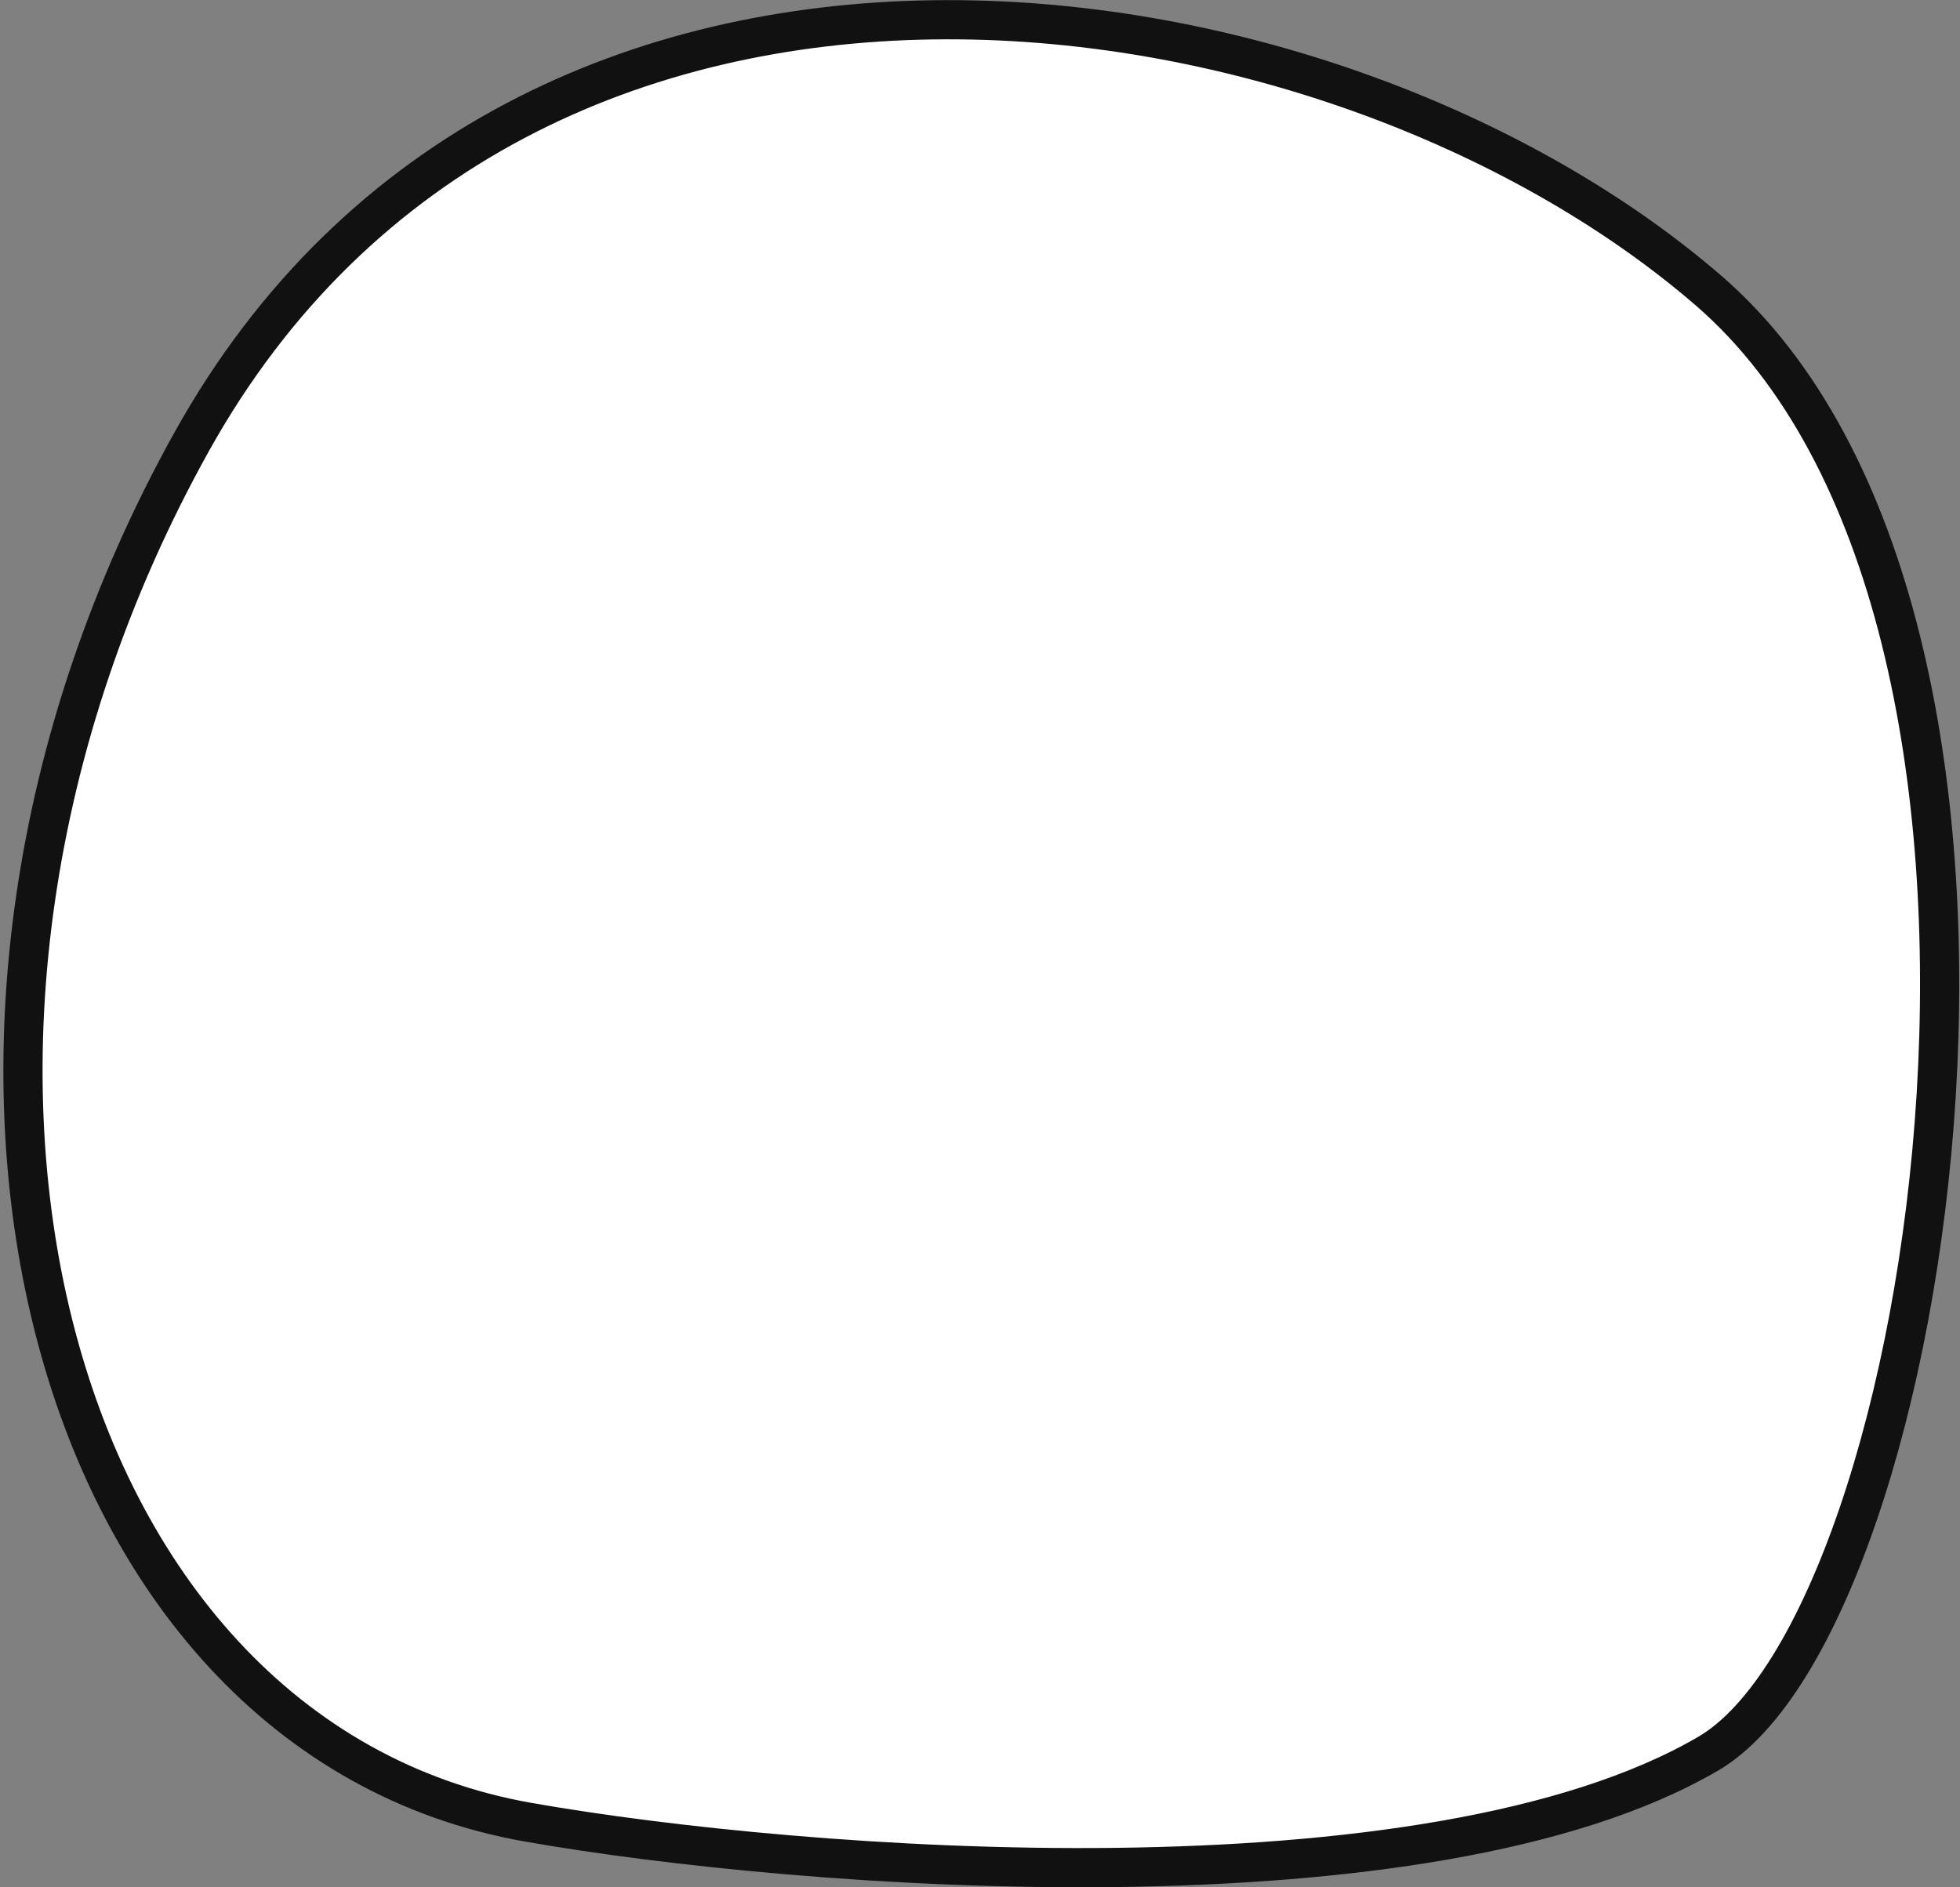 <svg xmlns="http://www.w3.org/2000/svg" width="75.015" height="72.235" viewBox="0 0 75.015 72.235">
  <rect x="0" y="0" width="75.015" height="72.235" fill="#808080" stroke="none"/>
  <path id="Path_160" data-name="Path 160" d="M-1438.2,2264.257c-18.594-3.274-25.589-29.952-12.9-52.8s43.551-18.37,58.069-5.828,8.735,50.881,0,56C-1403.75,2267.9-1427.7,2266.106-1438.2,2264.257Z" transform="translate(1458.416 -2194.512)" fill="#fff" stroke="#111" stroke-width="1.5"/>
</svg>

